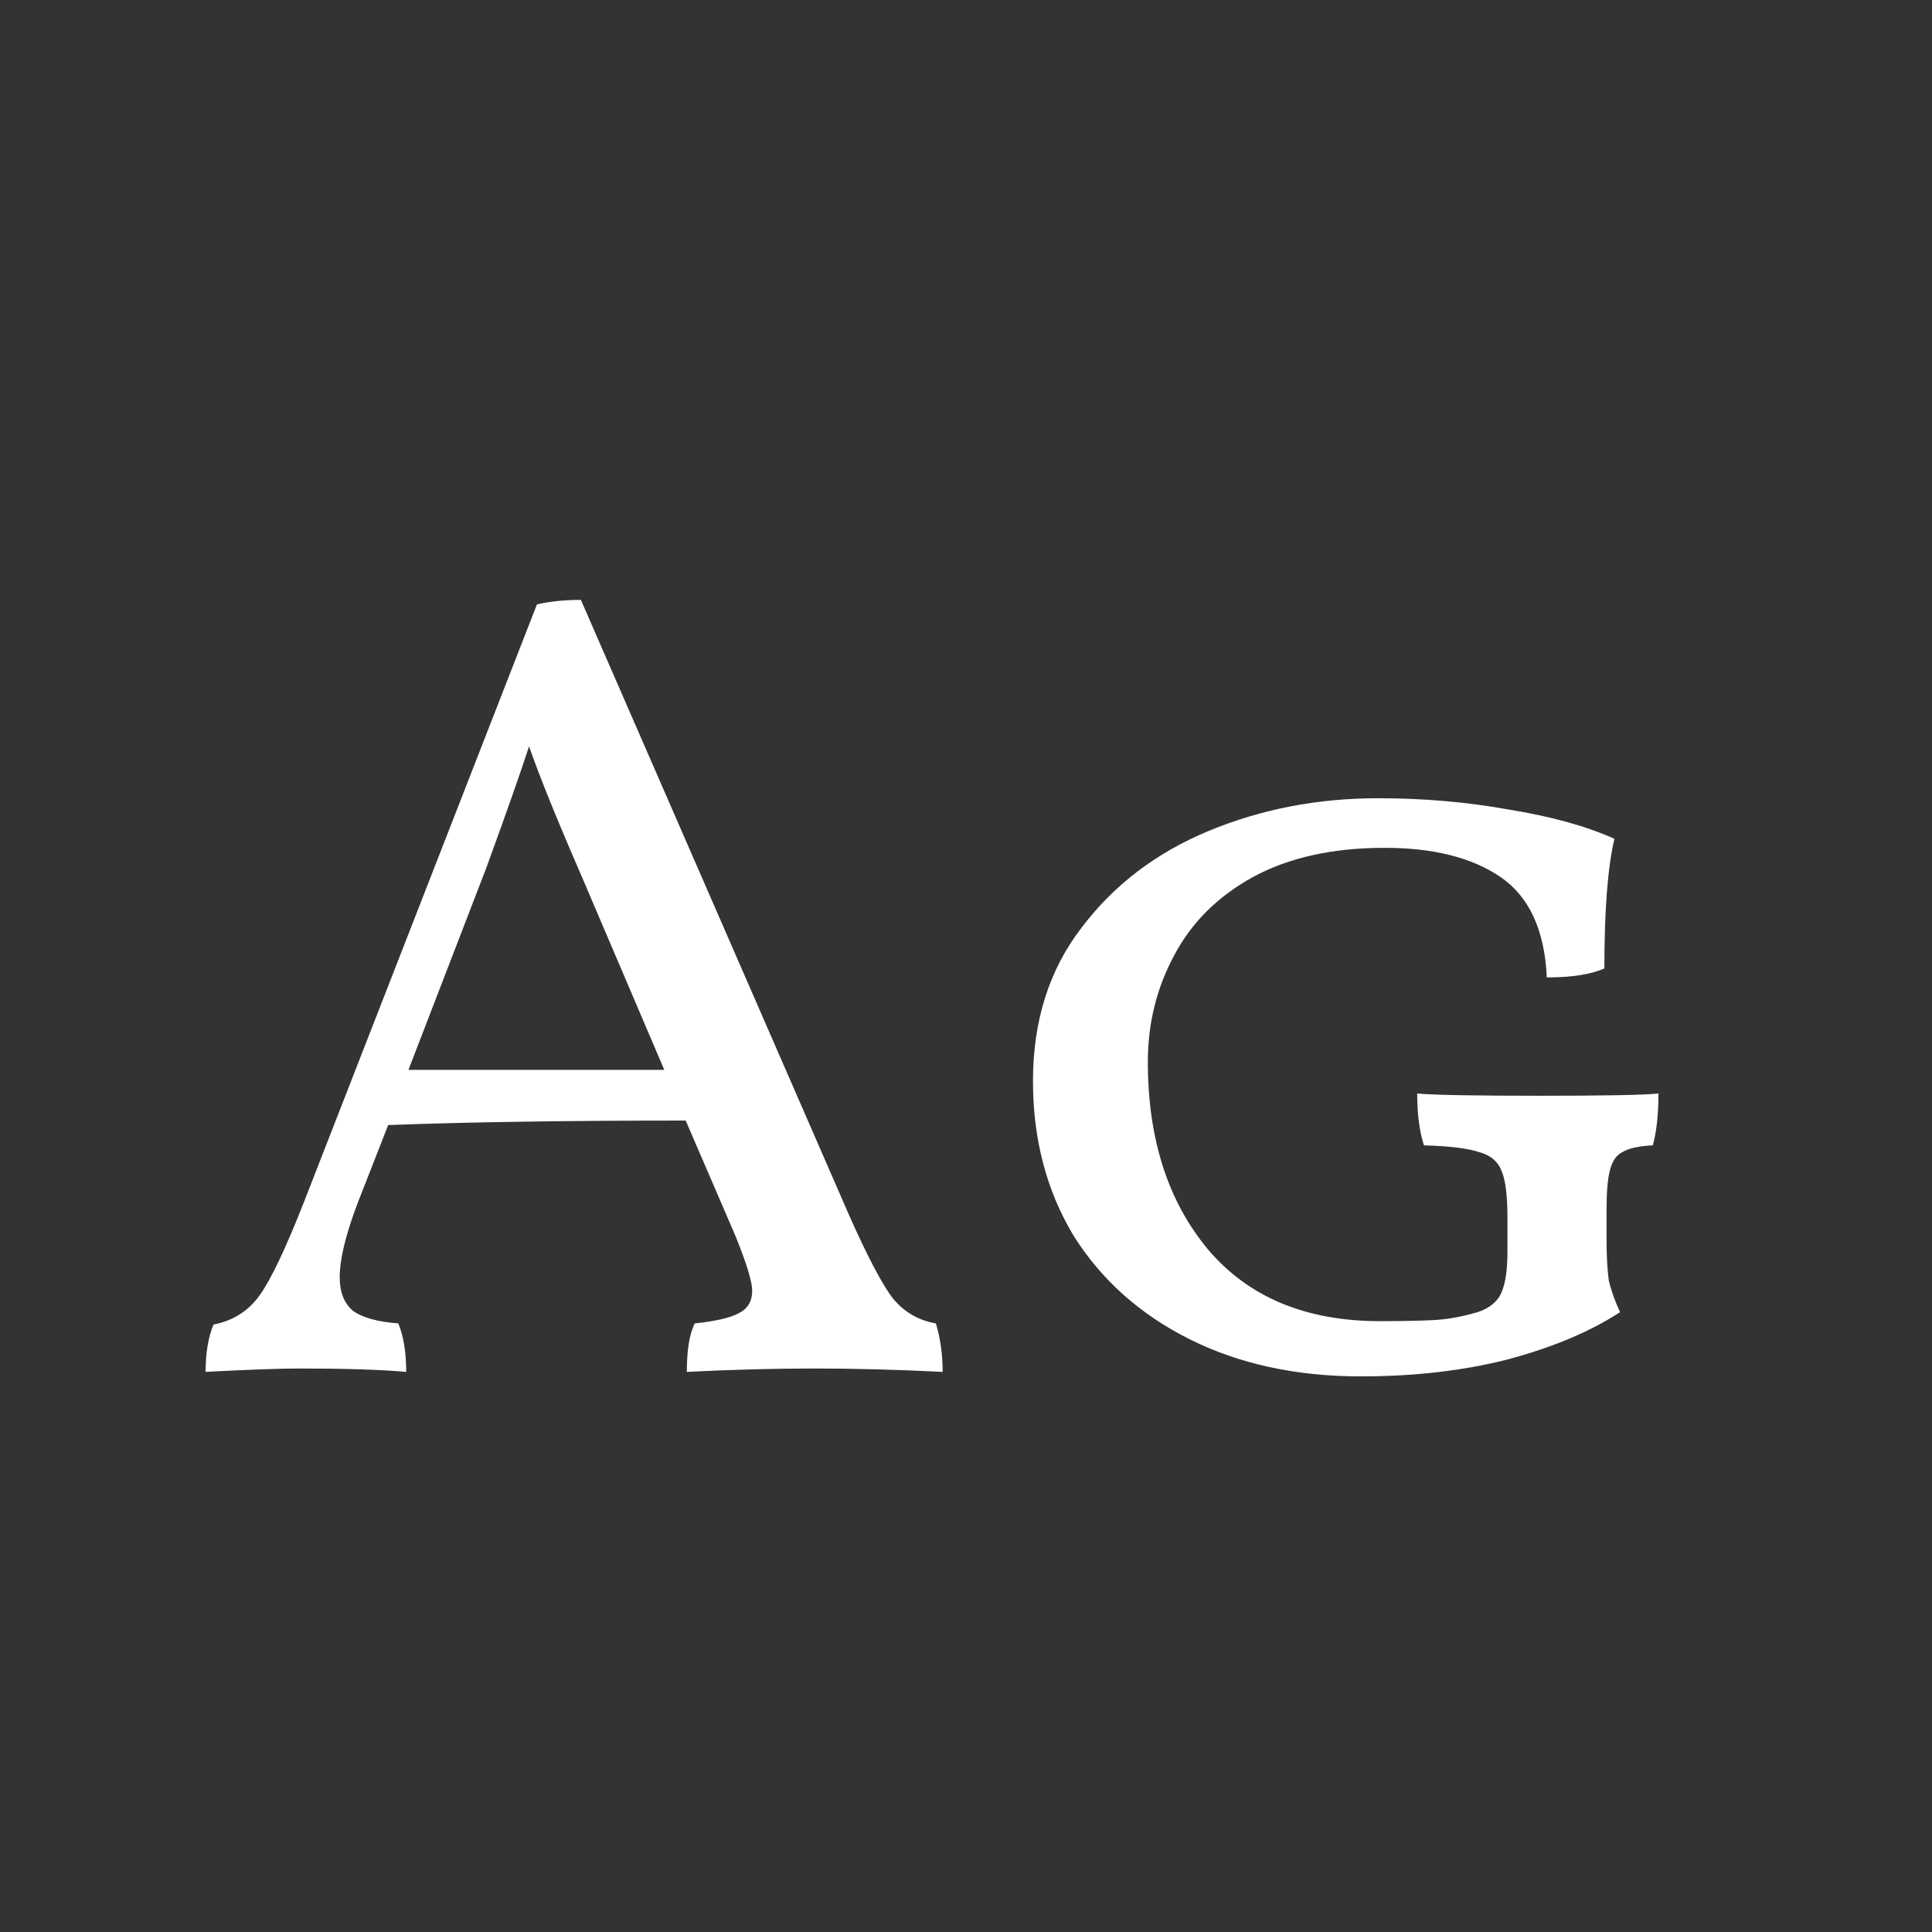 <svg width="24" height="24" viewBox="0 0 24 24" fill="none" xmlns="http://www.w3.org/2000/svg">
<rect x="0" y="0" width="24" height="24" fill="#333333" stroke="none"/>
<path d="M11.626 16.44C11.682 16.627 11.71 16.827 11.71 17.042C11.15 17.014 10.618 17 10.114 17C9.619 17 9.092 17.014 8.532 17.042C8.532 16.771 8.565 16.571 8.63 16.44C8.891 16.412 9.073 16.37 9.176 16.314C9.288 16.258 9.344 16.165 9.344 16.034C9.344 15.922 9.274 15.693 9.134 15.348L8.518 13.92C7.034 13.92 5.802 13.939 4.822 13.976L4.444 14.942C4.295 15.334 4.22 15.642 4.22 15.866C4.22 16.053 4.276 16.193 4.388 16.286C4.509 16.37 4.696 16.421 4.948 16.44C5.013 16.599 5.046 16.799 5.046 17.042C4.729 17.014 4.285 17 3.716 17C3.473 17 3.086 17.014 2.554 17.042C2.554 16.809 2.587 16.613 2.652 16.454C2.895 16.407 3.086 16.286 3.226 16.09C3.366 15.894 3.548 15.511 3.772 14.942L6.67 7.508C6.829 7.471 7.011 7.452 7.216 7.452L10.548 15.096C10.781 15.619 10.963 15.964 11.094 16.132C11.234 16.3 11.411 16.403 11.626 16.44ZM8.252 13.29L7.188 10.798C6.908 10.154 6.703 9.645 6.572 9.272C6.469 9.589 6.292 10.093 6.04 10.784L5.074 13.29H8.252ZM16.905 17.098C16.103 17.098 15.393 16.944 14.777 16.636C14.162 16.328 13.681 15.899 13.335 15.348C12.999 14.788 12.832 14.149 12.832 13.43C12.832 12.683 13.032 12.049 13.434 11.526C13.835 10.994 14.362 10.593 15.015 10.322C15.669 10.051 16.369 9.916 17.116 9.916C17.685 9.916 18.226 9.963 18.739 10.056C19.262 10.14 19.701 10.261 20.055 10.42C19.971 10.775 19.93 11.311 19.93 12.03C19.762 12.105 19.523 12.142 19.215 12.142C19.188 11.554 18.996 11.139 18.642 10.896C18.287 10.653 17.806 10.532 17.2 10.532C16.555 10.532 16.009 10.653 15.562 10.896C15.123 11.139 14.796 11.465 14.582 11.876C14.367 12.277 14.259 12.716 14.259 13.192C14.259 14.144 14.507 14.919 15.002 15.516C15.505 16.113 16.22 16.412 17.143 16.412C17.433 16.412 17.657 16.407 17.816 16.398C17.974 16.389 18.137 16.361 18.305 16.314C18.455 16.277 18.562 16.207 18.628 16.104C18.693 15.992 18.726 15.81 18.726 15.558V15.124C18.726 14.853 18.702 14.662 18.655 14.55C18.609 14.429 18.515 14.349 18.375 14.312C18.235 14.265 18.007 14.237 17.689 14.228C17.634 14.06 17.605 13.845 17.605 13.584C17.82 13.603 18.329 13.612 19.131 13.612C19.925 13.612 20.415 13.603 20.602 13.584C20.602 13.845 20.578 14.06 20.532 14.228C20.354 14.237 20.228 14.265 20.154 14.312C20.079 14.349 20.027 14.424 20 14.536C19.971 14.639 19.957 14.807 19.957 15.04V15.39C19.957 15.605 19.967 15.777 19.985 15.908C20.014 16.029 20.06 16.16 20.125 16.3C19.752 16.543 19.285 16.739 18.726 16.888C18.175 17.028 17.568 17.098 16.905 17.098Z" fill="white"/>
</svg>

